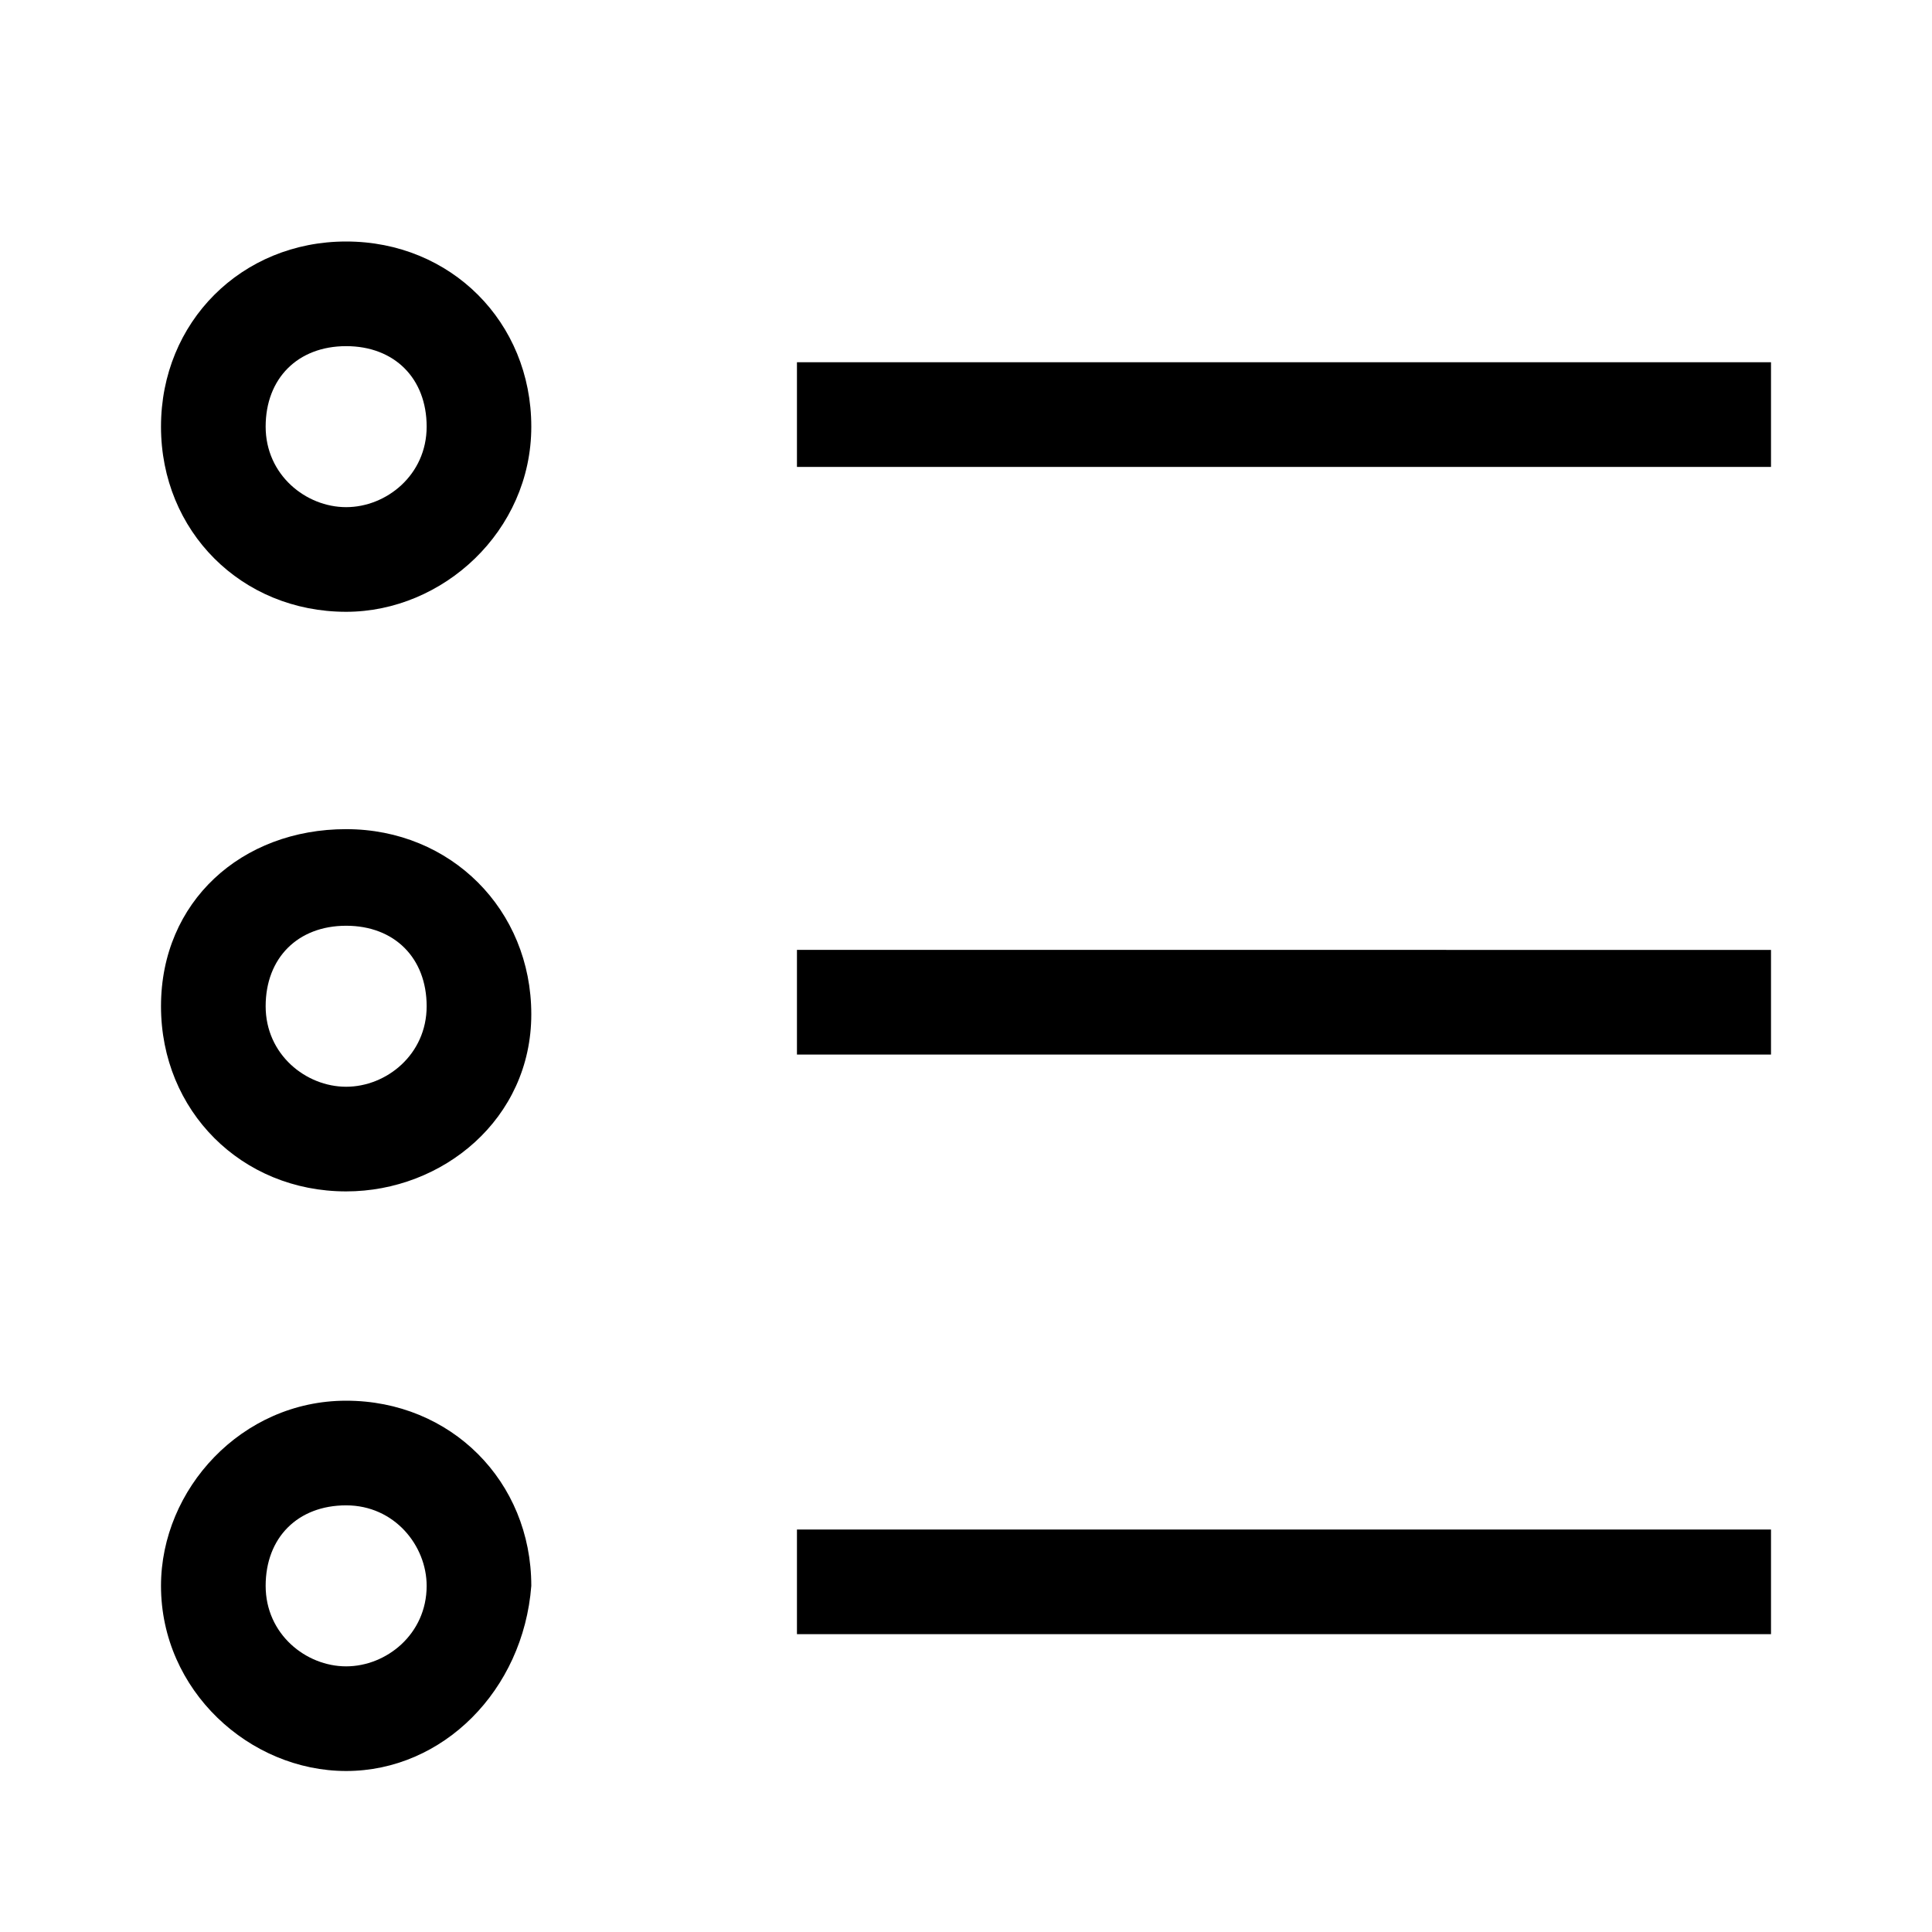<svg version="1.1" id="Vlt-icon-list" xmlns="http://www.w3.org/2000/svg" xmlns:xlink="http://www.w3.org/1999/xlink" x="0px" y="0px" viewBox="0 0 24 24" style="enable-background:new 0 0 24 24;" xml:space="preserve"><path d="M4.3,22C3.1,22,2,21,2,19.7c0-1.2,1-2.3,2.3-2.3s2.3,1,2.3,2.3C6.5,21,5.5,22,4.3,22z M4.3,14.8c-1.3,0-2.3-1-2.3-2.3&#xA;&#x9;s1-2.2,2.3-2.2s2.3,1,2.3,2.3S5.5,14.8,4.3,14.8z M4.3,7.6C3,7.6,2,6.6,2,5.3S3,3,4.3,3s2.3,1,2.3,2.3S5.5,7.6,4.3,7.6z M4.3,20.7&#xA;&#x9;c0.5,0,1-0.4,1-1c0-0.5-0.4-1-1-1s-1,0.4-1,1S3.8,20.7,4.3,20.7z M4.3,13.5c0.5,0,1-0.4,1-1s-0.4-1-1-1s-1,0.4-1,1&#xA;&#x9;S3.8,13.5,4.3,13.5z M4.3,6.3c0.5,0,1-0.4,1-1s-0.4-1-1-1s-1,0.4-1,1S3.8,6.3,4.3,6.3z M9.9,20.3V19H22v1.3&#xA;&#x9;C22,20.3,9.9,20.3,9.9,20.3z M9.9,5.8V4.5H22v1.3C22,5.8,9.9,5.8,9.9,5.8z M9.9,13.1v-1.3H22v1.3H9.9z"/></svg>